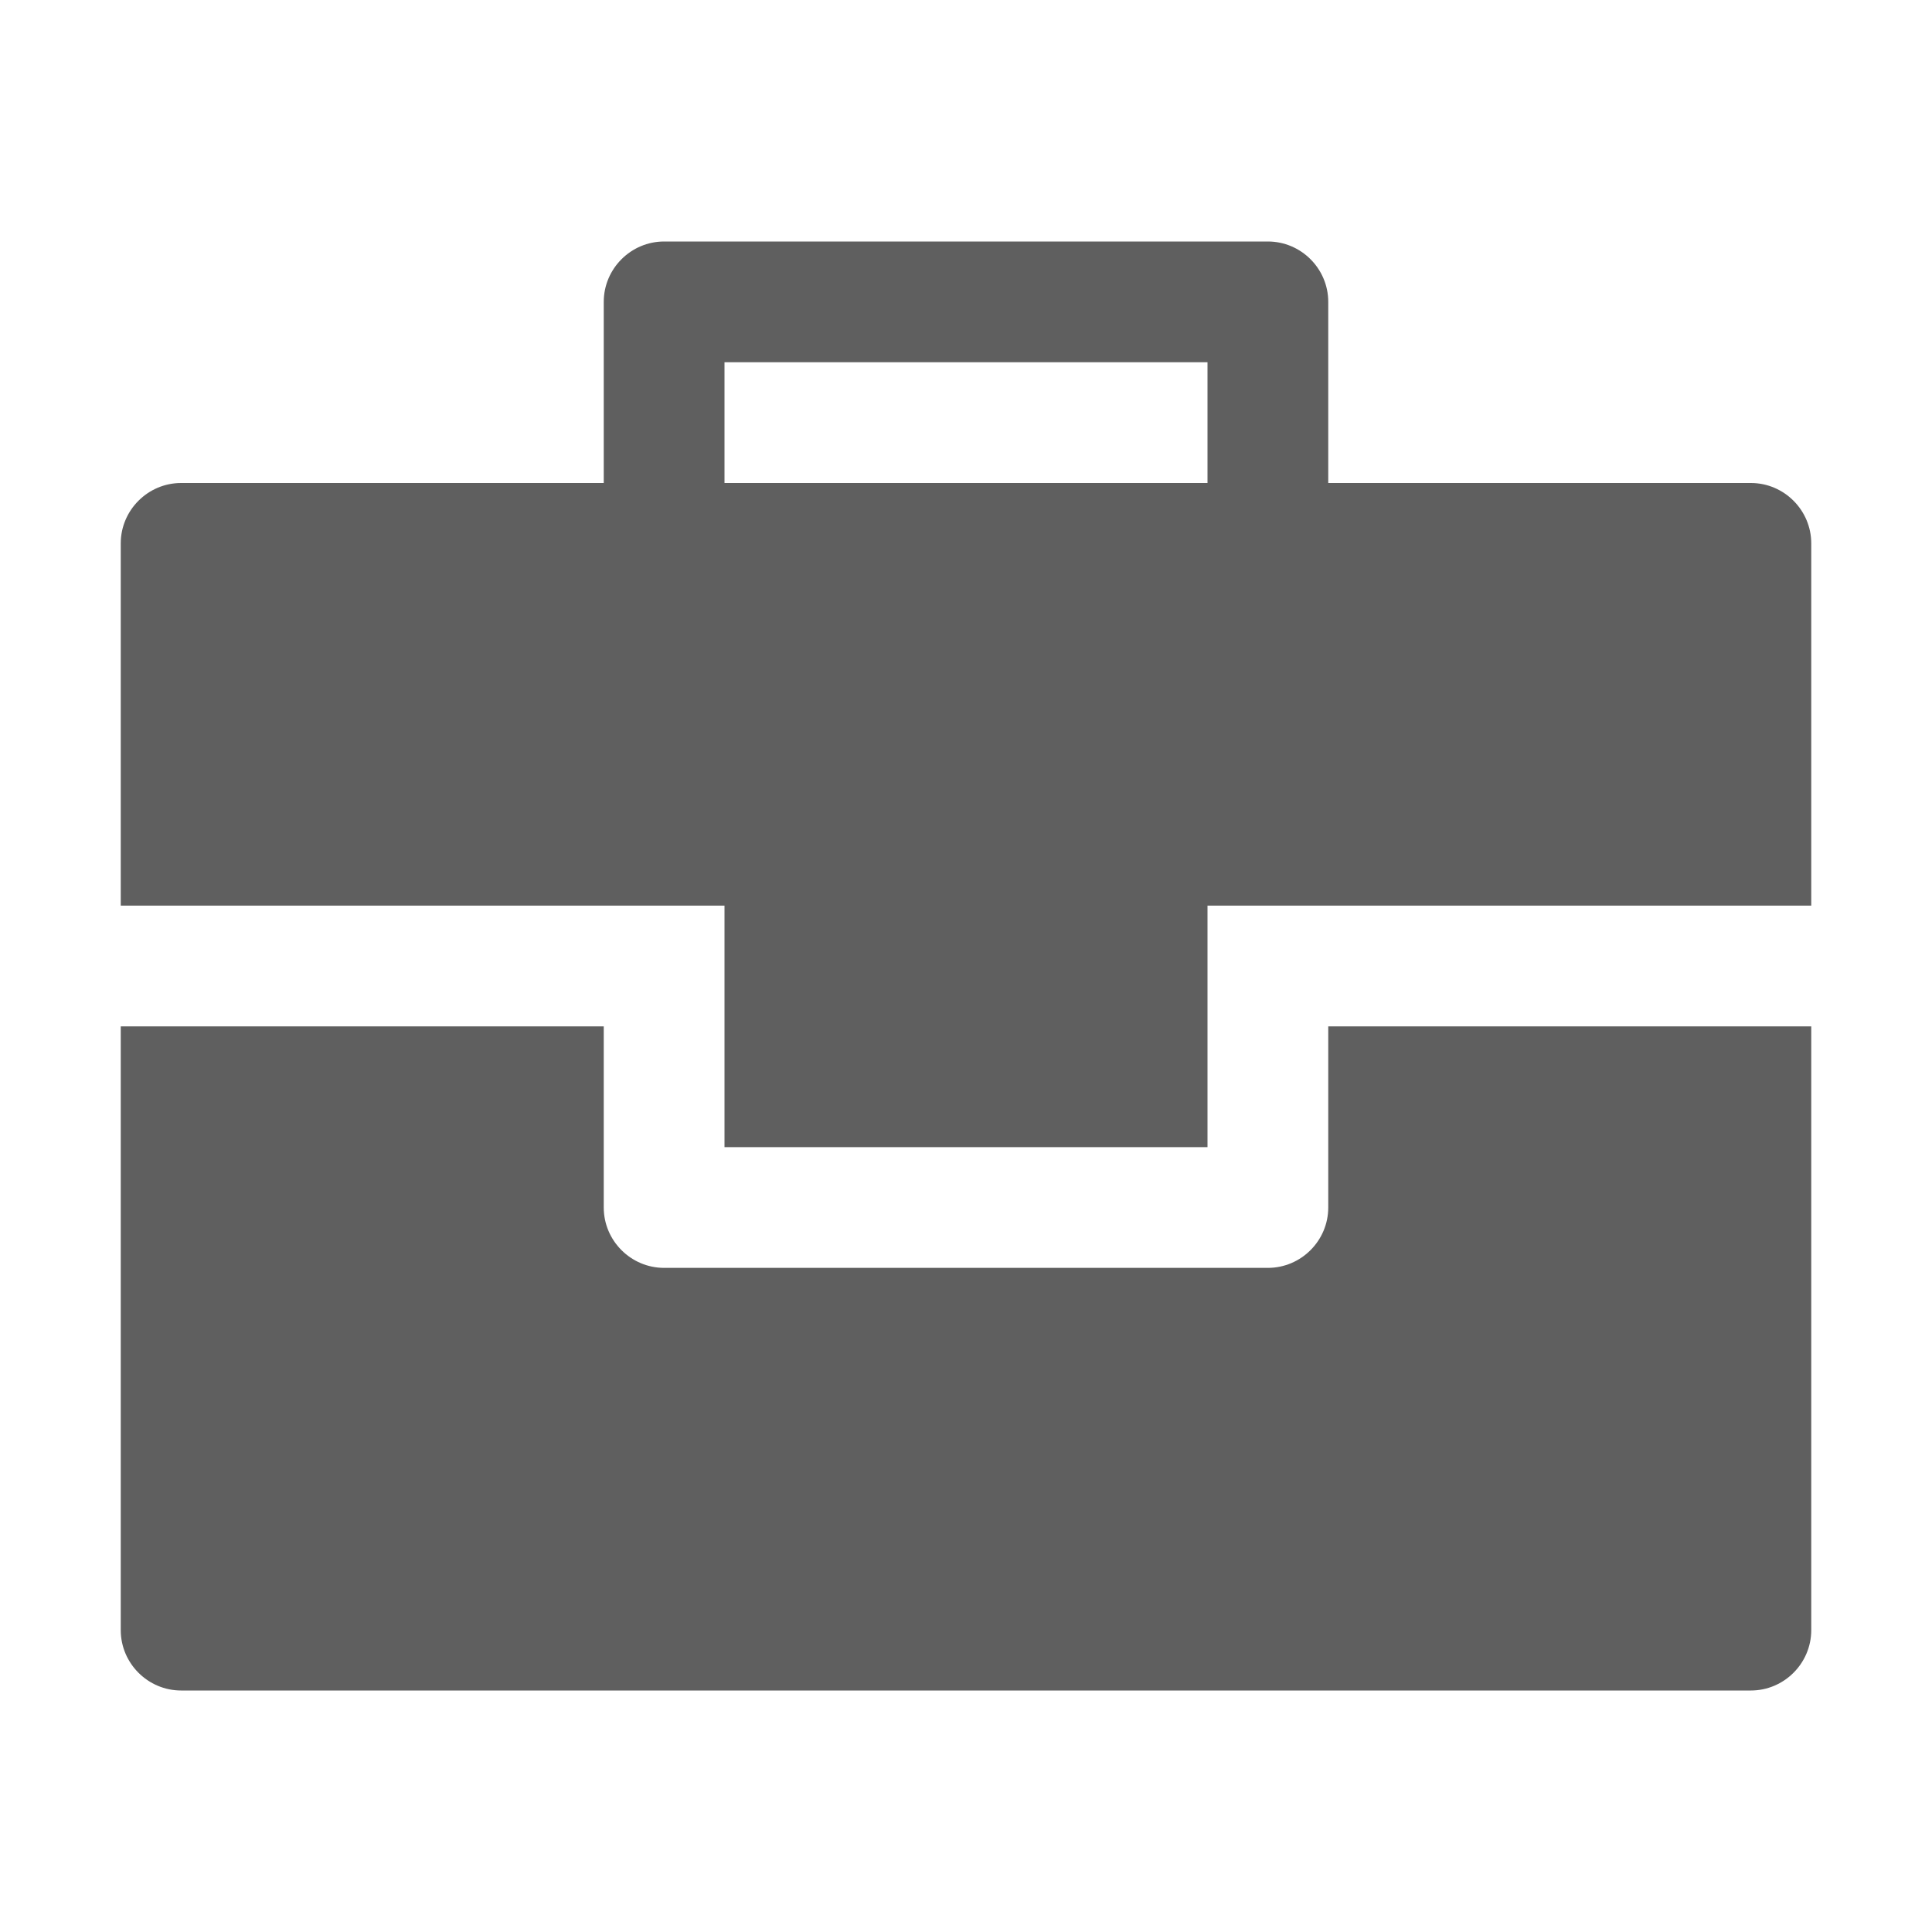 <?xml version="1.0" encoding="utf-8"?>
<!-- Generator: Adobe Illustrator 22.0.0, SVG Export Plug-In . SVG Version: 6.00 Build 0)  -->
<svg version="1.1" id="图层_1" xmlns="http://www.w3.org/2000/svg" xmlns:xlink="http://www.w3.org/1999/xlink" x="0px" y="0px"
	 viewBox="0 0 64 64" style="enable-background:new 0 0 64 64;" xml:space="preserve">
<style type="text/css">
	.st0{fill:#5F5F5F;}
</style>
<g>
	<path class="st0" d="M44,40c0,1.1-0.9,2-2,2H22c-1.1,0-2-0.9-2-2v-6H4v20c0,1.1,0.9,2,2,2h52c1.1,0,2-0.9,2-2V34H44V40z"/>
	<path class="st0" d="M58,16H44v-6c0-1.1-0.9-2-2-2H22c-1.1,0-2,0.9-2,2v6H6c-1.1,0-2,0.9-2,2v12h20v4v4h16v-4v-4h20V18
		C60,16.9,59.1,16,58,16z M40,16H24v-4h16V16z"/>
</g>
</svg>
